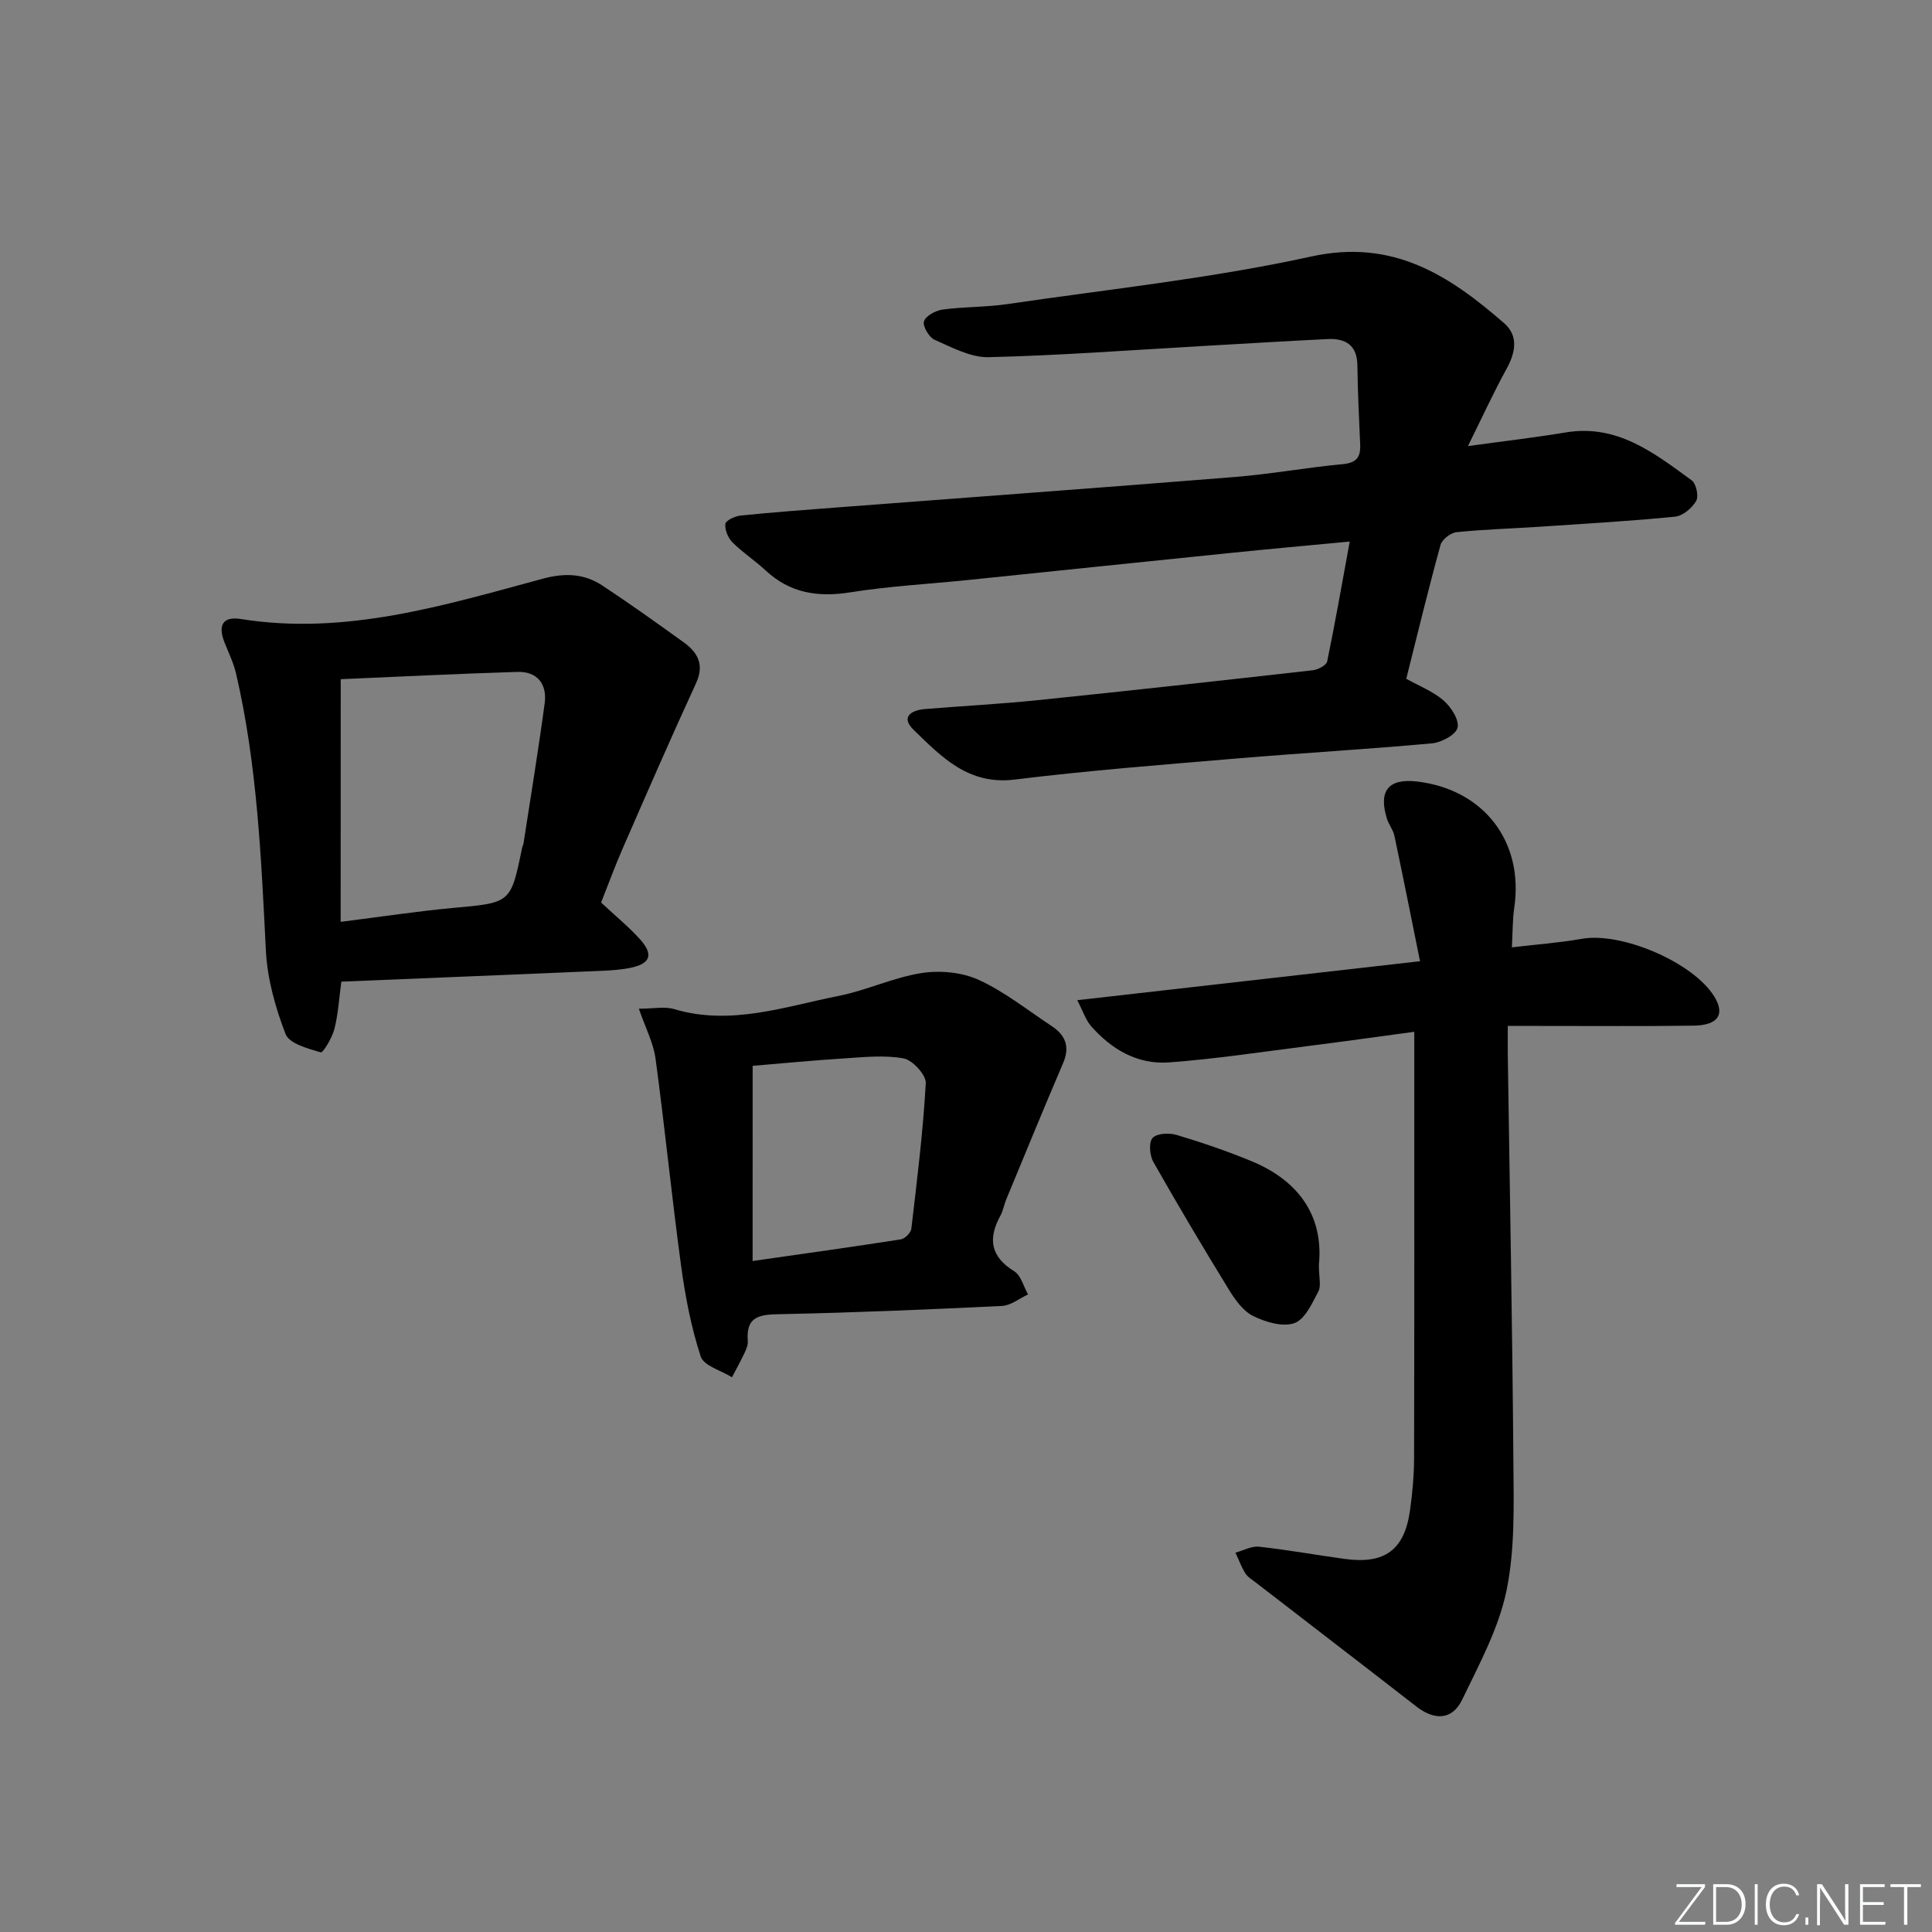 <svg enable-background="new 0 0 400 400" viewBox="0 0 400 400" xmlns="http://www.w3.org/2000/svg"><rect x="0" y="0" width="400" height="400" fill="#808080" stroke="none"/><g fill="#fafbfc"><path d="m346.9 398 5.4-7.3h-5.2v-.6h5.9v.6l-5.4 7.2h5.5l-.1.6h-6.2v-.5z"/><path d="m354.7 390.1h2.8c2.3 0 3.9 1.6 3.9 4.1s-1.6 4.3-3.9 4.3h-2.8zm.6 7.8h2c2.2 0 3.3-1.6 3.3-3.6 0-1.8-1-3.6-3.3-3.6h-2z"/><path d="m363.9 390.1v8.4h-.6v-8.4z"/><path d="m372.5 396.3c-.4 1.3-1.4 2.3-3.2 2.3-2.4 0-3.7-1.9-3.7-4.3 0-2.3 1.2-4.3 3.7-4.3 1.8 0 2.9 1 3.2 2.4h-.6c-.4-1.1-1.1-1.8-2.5-1.8-2.1 0-3 1.9-3 3.7s.9 3.7 3 3.7c1.4 0 2.1-.7 2.5-1.7z"/><path d="m373.8 398.5v-1.5h.6v1.5z"/><path d="m376.2 398.5v-8.4h1c1.3 2 4.4 6.7 4.9 7.6-.1-1.2-.1-2.4-.1-3.8v-3.8h.7v8.4h-.9c-1.2-1.9-4.4-6.8-5-7.7.1 1.1 0 2.3 0 3.9v3.9h-.6z"/><path d="m390 394.4h-4.3v3.5h4.7l-.1.6h-5.2v-8.4h5.1v.6h-4.5v3.1h4.3z"/><path d="m394.2 390.7h-2.8v-.6h6.3v.6h-2.8v7.8h-.7z"/></g><path d="m279.45 112.12c-8.79.84-16.68 1.54-24.57 2.35-18.18 1.85-36.35 3.75-54.52 5.62-8.09.83-16.25 1.26-24.27 2.54-6.71 1.07-12.51.2-17.58-4.53-2.19-2.04-4.75-3.69-6.85-5.8-.92-.92-1.63-2.61-1.48-3.83.09-.72 2.01-1.62 3.18-1.73 6.77-.69 13.56-1.2 20.35-1.71 27.34-2.09 54.68-4.08 82.01-6.28 7.44-.6 14.82-1.96 22.26-2.65 2.87-.27 3.75-1.44 3.63-4.08-.25-5.47-.5-10.94-.58-16.41-.06-4.2-2.48-5.58-6.15-5.41-8.8.42-17.59.98-26.38 1.47-14.59.83-29.18 1.93-43.79 2.28-3.72.09-7.59-2.01-11.19-3.59-1.16-.51-2.54-2.84-2.22-3.83.36-1.14 2.42-2.24 3.87-2.44 4.44-.6 8.98-.48 13.4-1.13 21-3.09 42.2-5.31 62.89-9.85 16.93-3.72 28.54 3.88 39.93 13.78 3.07 2.67 2.38 6.12.48 9.56-2.69 4.89-5.01 9.98-7.95 15.91 7.51-1.04 13.9-1.77 20.24-2.83 10.67-1.78 18.34 4.27 26.1 9.93.93.68 1.47 3.3.91 4.27-.86 1.47-2.76 3.08-4.36 3.24-9.26.92-18.55 1.45-27.83 2.07-5.8.39-11.63.55-17.41 1.14-1.22.13-3.01 1.5-3.32 2.63-2.51 9.1-4.73 18.28-7.1 27.72 2.7 1.51 5.57 2.62 7.75 4.52 1.54 1.34 3.25 4.02 2.87 5.61-.35 1.46-3.33 3.06-5.28 3.24-13.4 1.23-26.84 1.99-40.25 3.12-15.4 1.3-30.82 2.49-46.15 4.38-9.59 1.19-15.16-4.69-20.94-10.3-2.72-2.64-.52-4.07 2.37-4.3 7.78-.64 15.59-1.04 23.35-1.84 18.99-1.95 37.96-4.05 56.92-6.19 1.09-.12 2.82-1.03 2.99-1.83 1.66-8.04 3.07-16.14 4.67-24.82z" fill="#010000"/><path d="m223.03 207.08c23.74-2.7 46.58-5.29 70.97-8.07-1.88-9.26-3.53-17.63-5.3-25.96-.27-1.27-1.2-2.38-1.58-3.63-1.76-5.79.41-8.33 6.39-7.6 13.76 1.68 22.01 12.5 20 26.11-.36 2.43-.31 4.93-.49 8.21 5.13-.61 9.85-.95 14.49-1.77 8.26-1.46 23.1 4.9 27.43 11.98 2.25 3.68.79 5.93-4.33 6-10.66.15-21.32.05-31.98.06-1.96 0-3.91 0-6.46 0 0 2.37-.02 4.15 0 5.92.41 28.13.95 56.26 1.16 84.39.07 8.91.35 18.05-1.44 26.67-1.62 7.8-5.64 15.18-9.15 22.48-2.04 4.25-5.7 4.4-9.5 1.44-11.03-8.57-22.11-17.07-33.17-25.61-.79-.61-1.73-1.16-2.24-1.97-.83-1.32-1.37-2.84-2.04-4.27 1.63-.44 3.33-1.4 4.89-1.23 5.94.65 11.82 1.72 17.74 2.53 8.28 1.13 12.35-1.85 13.5-10.01.51-3.61.84-7.27.85-10.91.07-27.32.04-54.64.04-81.96 0-1.79 0-3.58 0-6.26-7.79 1.05-14.95 2.06-22.13 2.97-9.54 1.21-19.07 2.66-28.66 3.37-6.5.48-11.91-2.69-16.16-7.55-1.08-1.27-1.62-3.02-2.83-5.33z" fill="#010000"/><path d="m124.45 186.86c3.09 2.89 5.82 5.1 8.12 7.68 2.76 3.1 2.07 4.96-1.91 5.81-1.93.41-3.94.55-5.91.64-17.93.77-35.87 1.5-54.08 2.25-.46 3.36-.64 6.66-1.44 9.81-.46 1.82-2.36 4.97-2.82 4.83-2.65-.78-6.51-1.8-7.28-3.78-2.12-5.48-3.78-11.42-4.08-17.26-.98-19.27-1.79-38.52-6.18-57.4-.52-2.23-1.57-4.34-2.41-6.49-1.4-3.58-.27-5.37 3.4-4.79 21.67 3.46 42.05-2.82 62.49-8.34 4.58-1.24 8.57-1.09 12.36 1.41 5.69 3.75 11.25 7.73 16.78 11.71 2.95 2.12 4.41 4.62 2.61 8.53-5.19 11.26-10.13 22.64-15.1 34.01-1.66 3.78-3.08 7.68-4.55 11.38zm-53.92 4c8.57-1.08 15.95-2.21 23.37-2.89 11.84-1.08 11.85-.95 14.19-12.42.07-.32.25-.63.3-.95 1.49-9.66 3.08-19.31 4.38-28.99.53-3.94-1.49-6.63-5.65-6.5-12.41.38-24.81 1-36.58 1.51-.01 17.13-.01 33.36-.01 50.24z" fill="#010000"/><path d="m132.27 208.84c3.08 0 5.34-.5 7.28.08 11.74 3.5 22.85-.5 34.05-2.72 5.82-1.15 11.37-3.83 17.2-4.74 3.83-.6 8.37-.17 11.85 1.42 5.38 2.46 10.13 6.29 15.12 9.58 2.86 1.89 3.78 4.29 2.33 7.66-4.02 9.38-7.88 18.83-11.79 28.26-.44 1.07-.62 2.27-1.17 3.28-2.61 4.75-2.11 8.49 2.84 11.54 1.41.87 1.94 3.16 2.87 4.8-1.8.83-3.56 2.29-5.39 2.38-15.26.74-30.53 1.39-45.8 1.7-4.19.08-7.26.27-6.84 5.55.06.78-.28 1.65-.63 2.39-.82 1.74-1.75 3.42-2.64 5.13-2.25-1.41-5.85-2.37-6.48-4.31-1.98-6.07-3.2-12.45-4.06-18.8-1.94-14.27-3.36-28.61-5.29-42.88-.45-3.28-2.1-6.39-3.45-10.32zm23.55 52.24c10.79-1.55 20.75-2.93 30.68-4.48.85-.13 2.08-1.37 2.18-2.2 1.18-10.03 2.43-20.06 2.99-30.13.1-1.7-2.71-4.78-4.56-5.13-3.97-.74-8.2-.27-12.3-.01-6.55.41-13.08 1.05-18.98 1.54-.01 13.7-.01 26.77-.01 40.41z" fill="#010000"/><path d="m273.06 261.91c0 2.54.51 4.31-.11 5.48-1.3 2.46-2.78 5.78-4.96 6.55-2.41.85-5.96-.21-8.51-1.46-2.07-1.01-3.73-3.33-5.02-5.42-5.37-8.75-10.62-17.58-15.68-26.51-.76-1.34-.97-4.05-.15-4.95.88-.97 3.45-1.09 4.99-.62 5.22 1.56 10.41 3.33 15.45 5.41 10 4.12 14.99 11.55 13.99 21.52z" fill="#010000"/></svg>